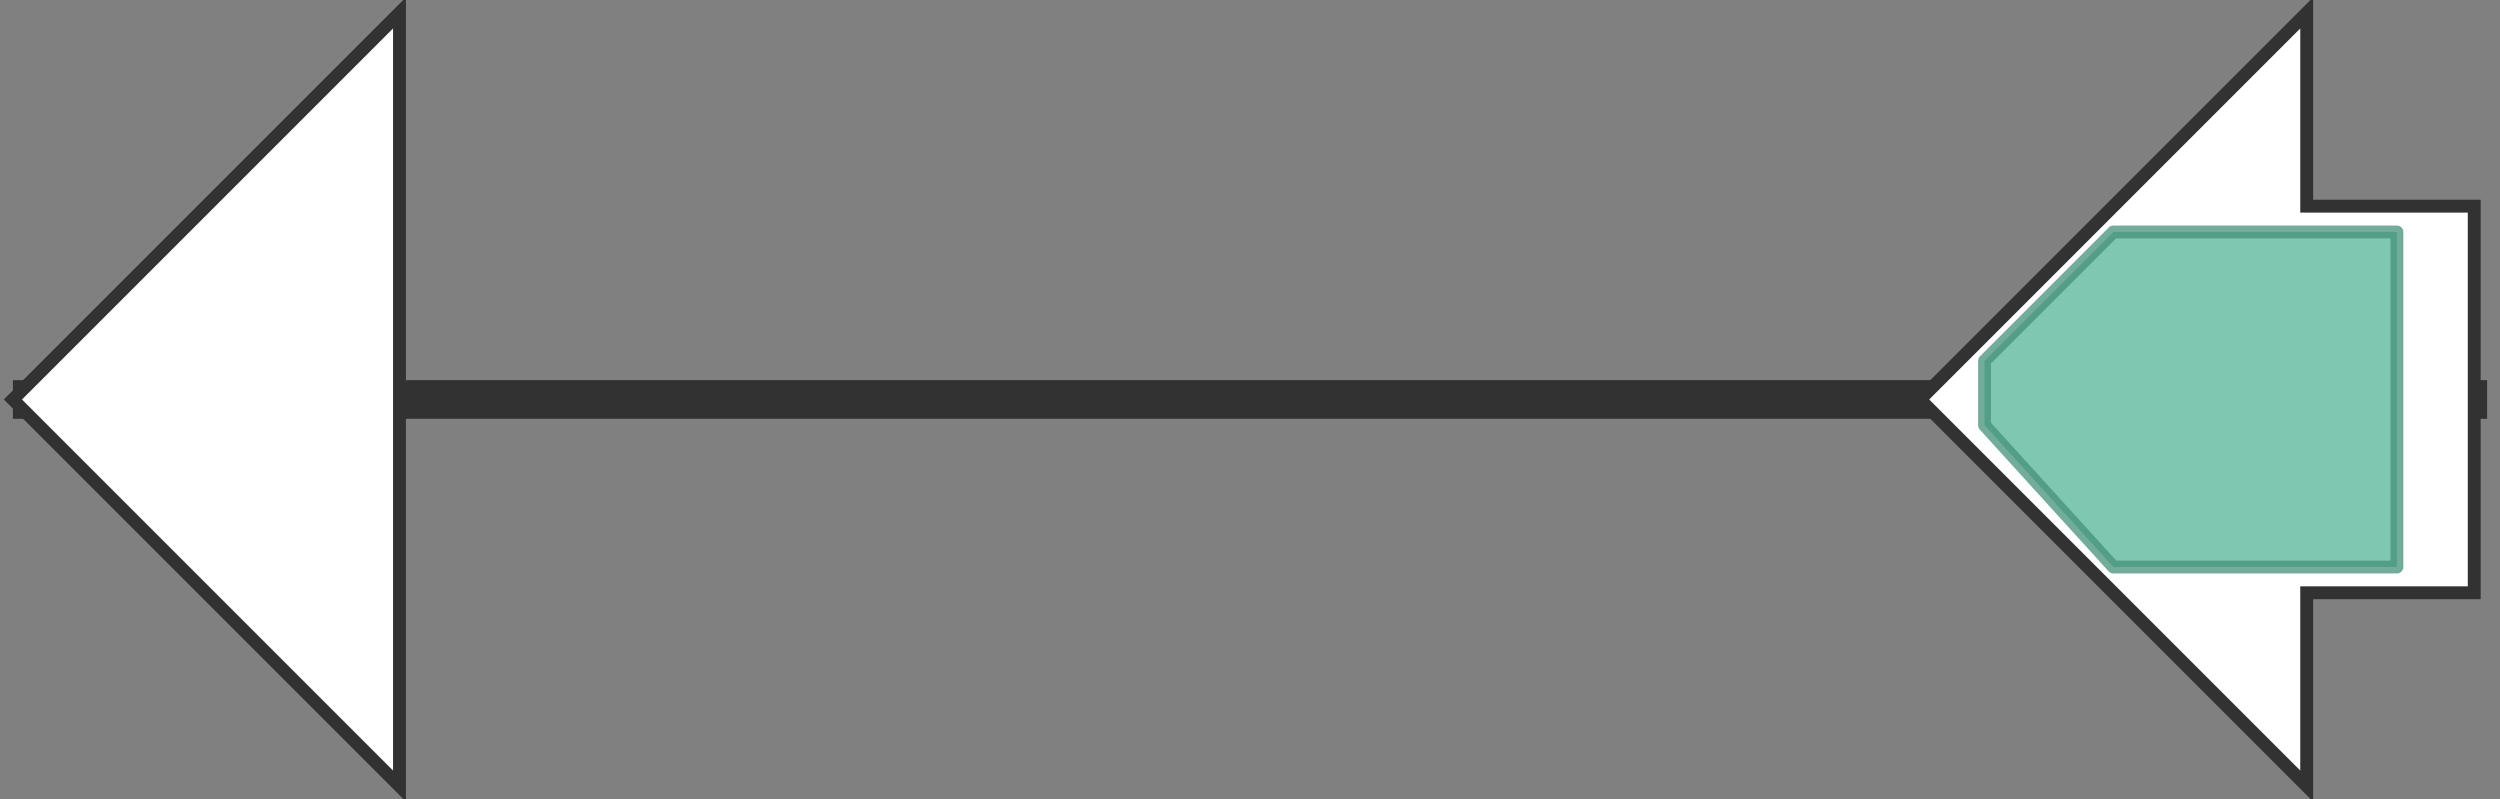<svg version="1.1" baseProfile="full" xmlns="http://www.w3.org/2000/svg" width="194" height="62">
	<rect width="100%" height="100%" fill="#808080" stroke="none"/>
	<line x1="1" y1="31" x2="193" y2="31" style="stroke:rgb(50,50,50); stroke-width:3 "/>
	<g>
		<polygon class="NoName" points="31,16 31,16 31,1 1,31 31,61 31,46 31,46" fill="rgb(255,255,255)" fill-opacity="1.0" stroke="rgb(50,50,50)" stroke-width="1" />
	</g>
	<g>
		<polygon class="NoName" points="192,16 179,16 179,1 149,31 179,61 179,46 192,46" fill="rgb(255,255,255)" fill-opacity="1.0" stroke="rgb(50,50,50)" stroke-width="1" />
		<g>
			<title>PF00561</title>
			<polygon class="PF00561" points="154,28 164,18 186,18 186,44 164,44 154,33" stroke-linejoin="round" width="32" height="26" fill="rgb(86,180,151)" stroke="rgb(68,144,120)" stroke-width="1" opacity="0.75" />
		</g>
	</g>
</svg>
